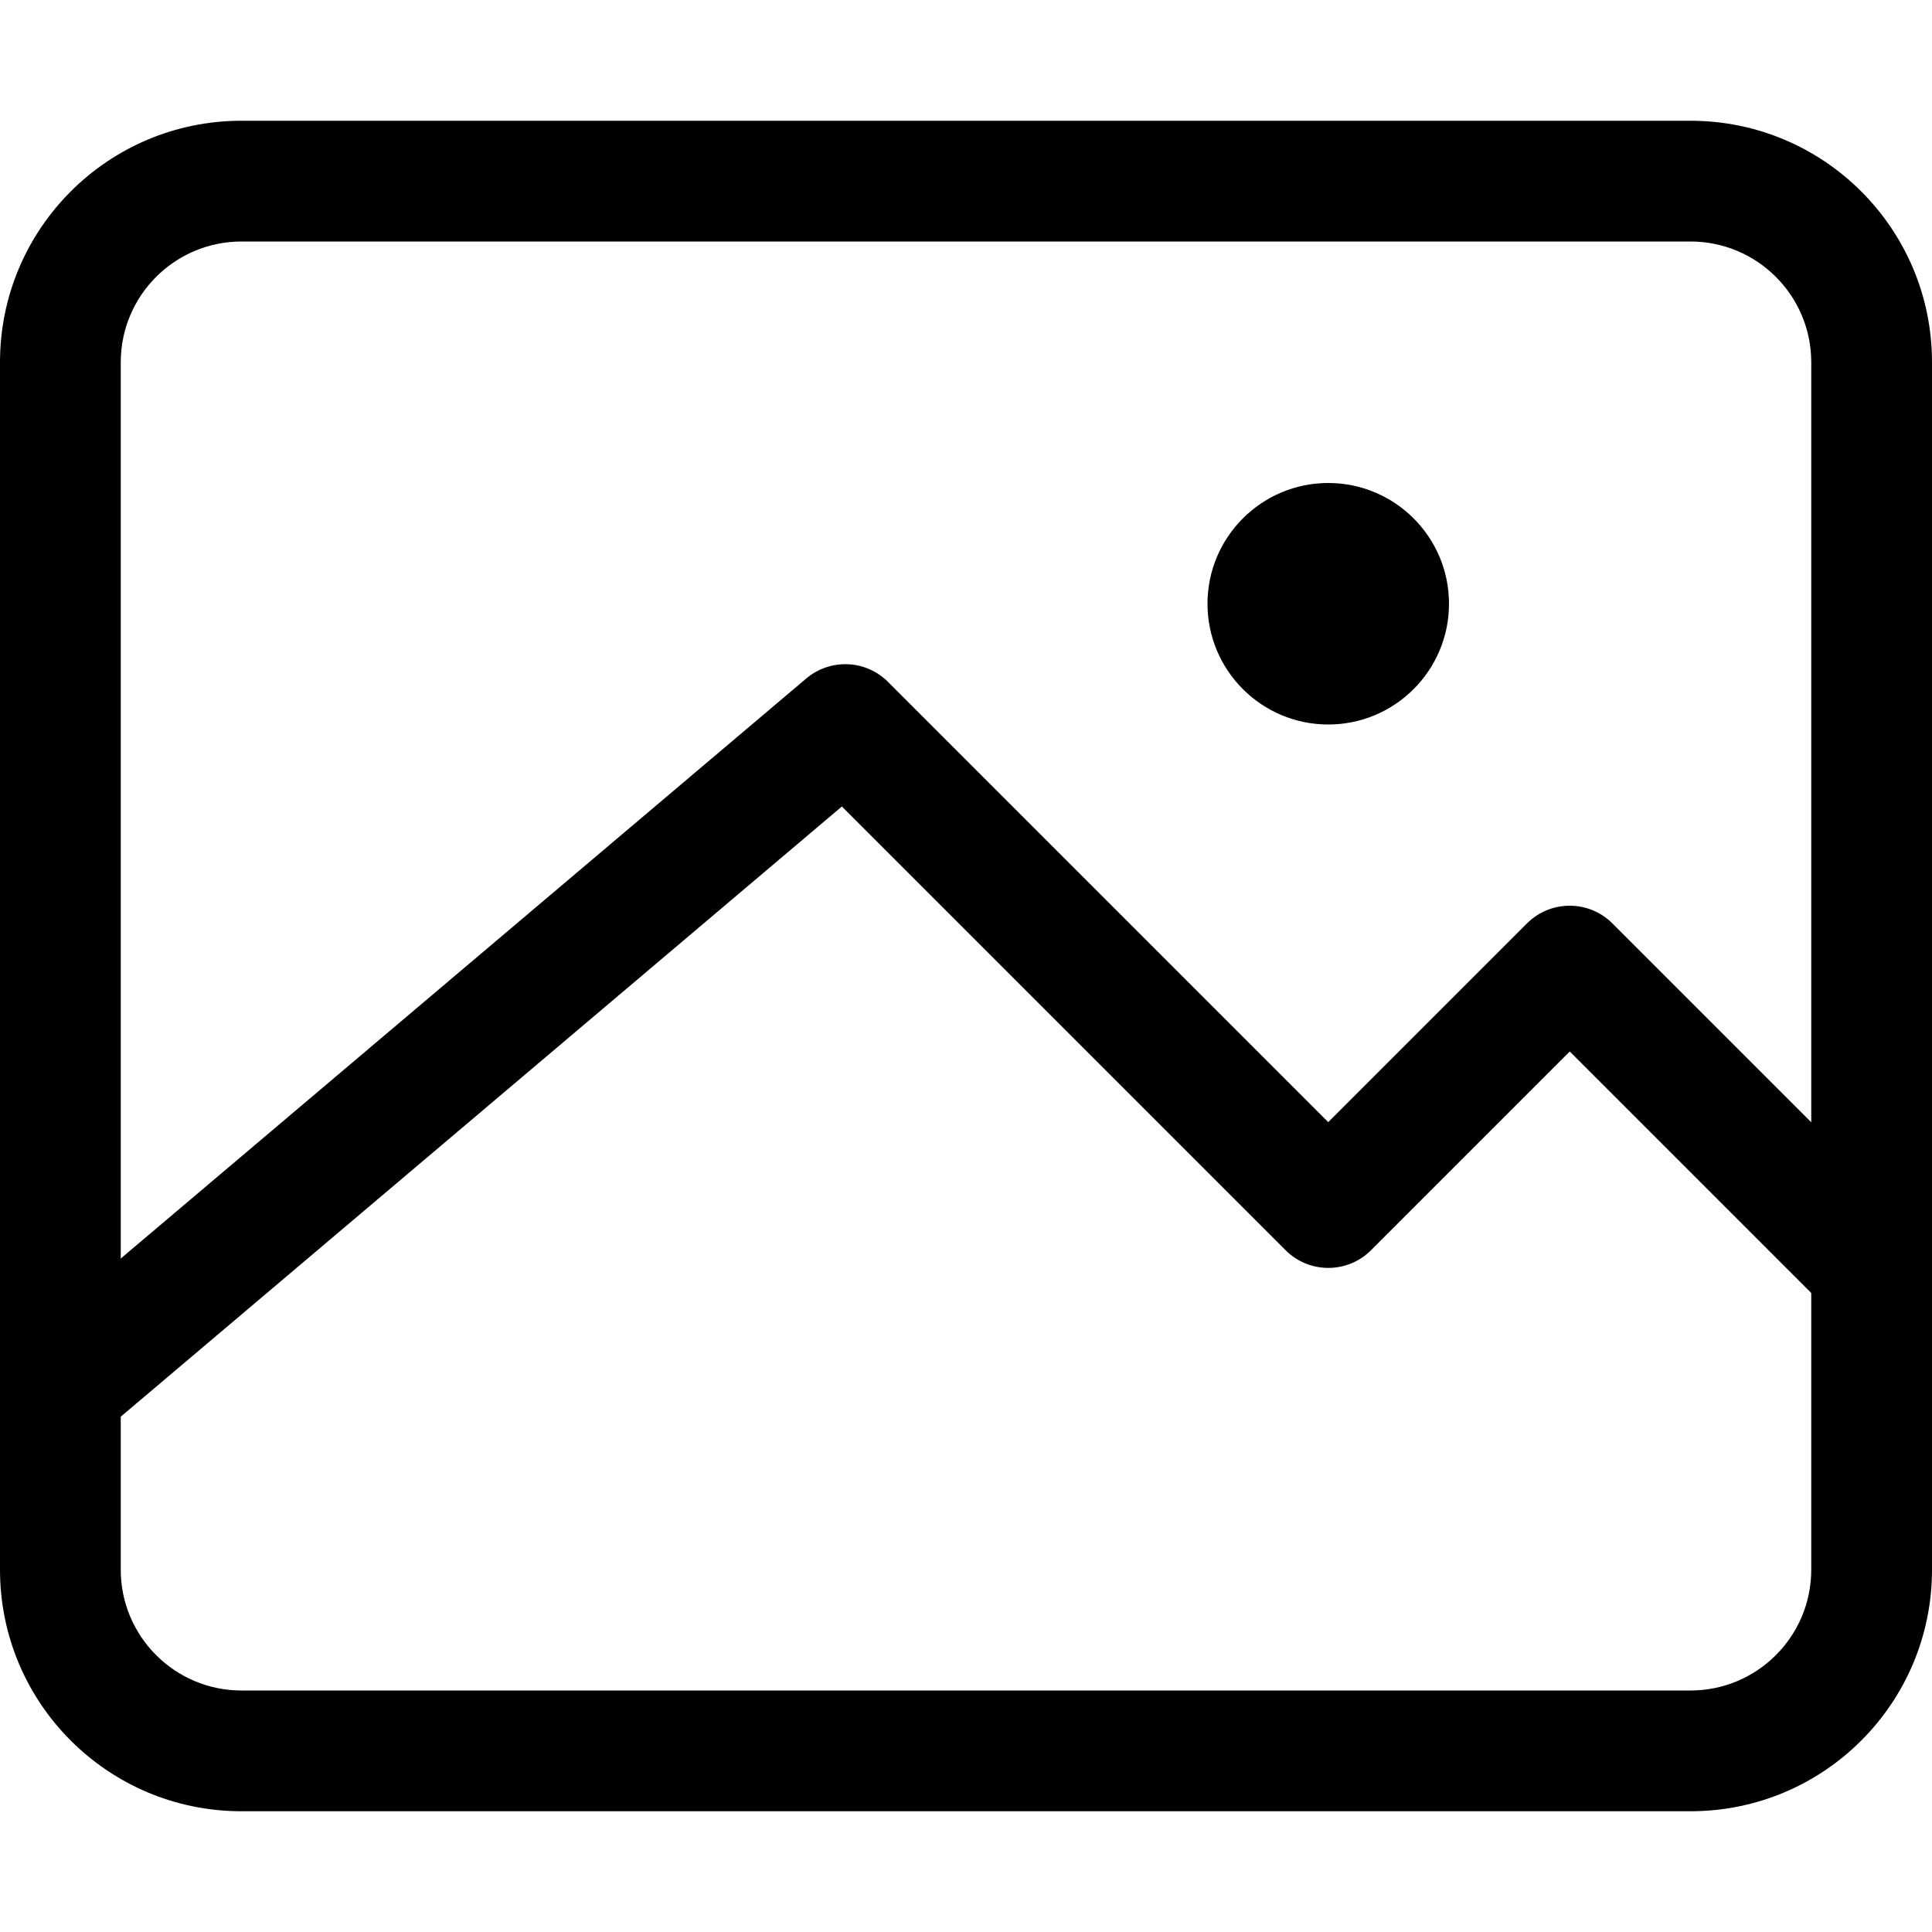 <!-- Generated by IcoMoon.io -->
<svg version="1.1" xmlns="http://www.w3.org/2000/svg" width="16" height="16" viewBox="0 0 16 16">
<title>image</title>
<path d="M2 2c-0.552 0-1 0.448-1 1v10c0 0.552 0.448 1 1 1h12c0.552 0 1-0.448 1-1v-10c0-0.552-0.448-1-1-1h-12zM2 1h12c1.105 0 2 0.895 2 2v10c0 1.105-0.895 2-2 2h-12c-1.105 0-2-0.895-2-2v-10c0-1.105 0.895-2 2-2z"></path>
<path d="M12 5c0 0.552-0.448 1-1 1s-1-0.448-1-1c0-0.552 0.448-1 1-1s1 0.448 1 1z"></path>
<path d="M6.972 6.679l-6.149 5.203-0.646-0.763 6.5-5.5c0.199-0.168 0.493-0.156 0.677 0.028l3.646 3.646 1.646-1.646c0.195-0.195 0.512-0.195 0.707 0l2.5 2.5-0.707 0.707-2.146-2.146-1.646 1.646c-0.195 0.195-0.512 0.195-0.707 0l-3.675-3.675z"></path>
</svg>
